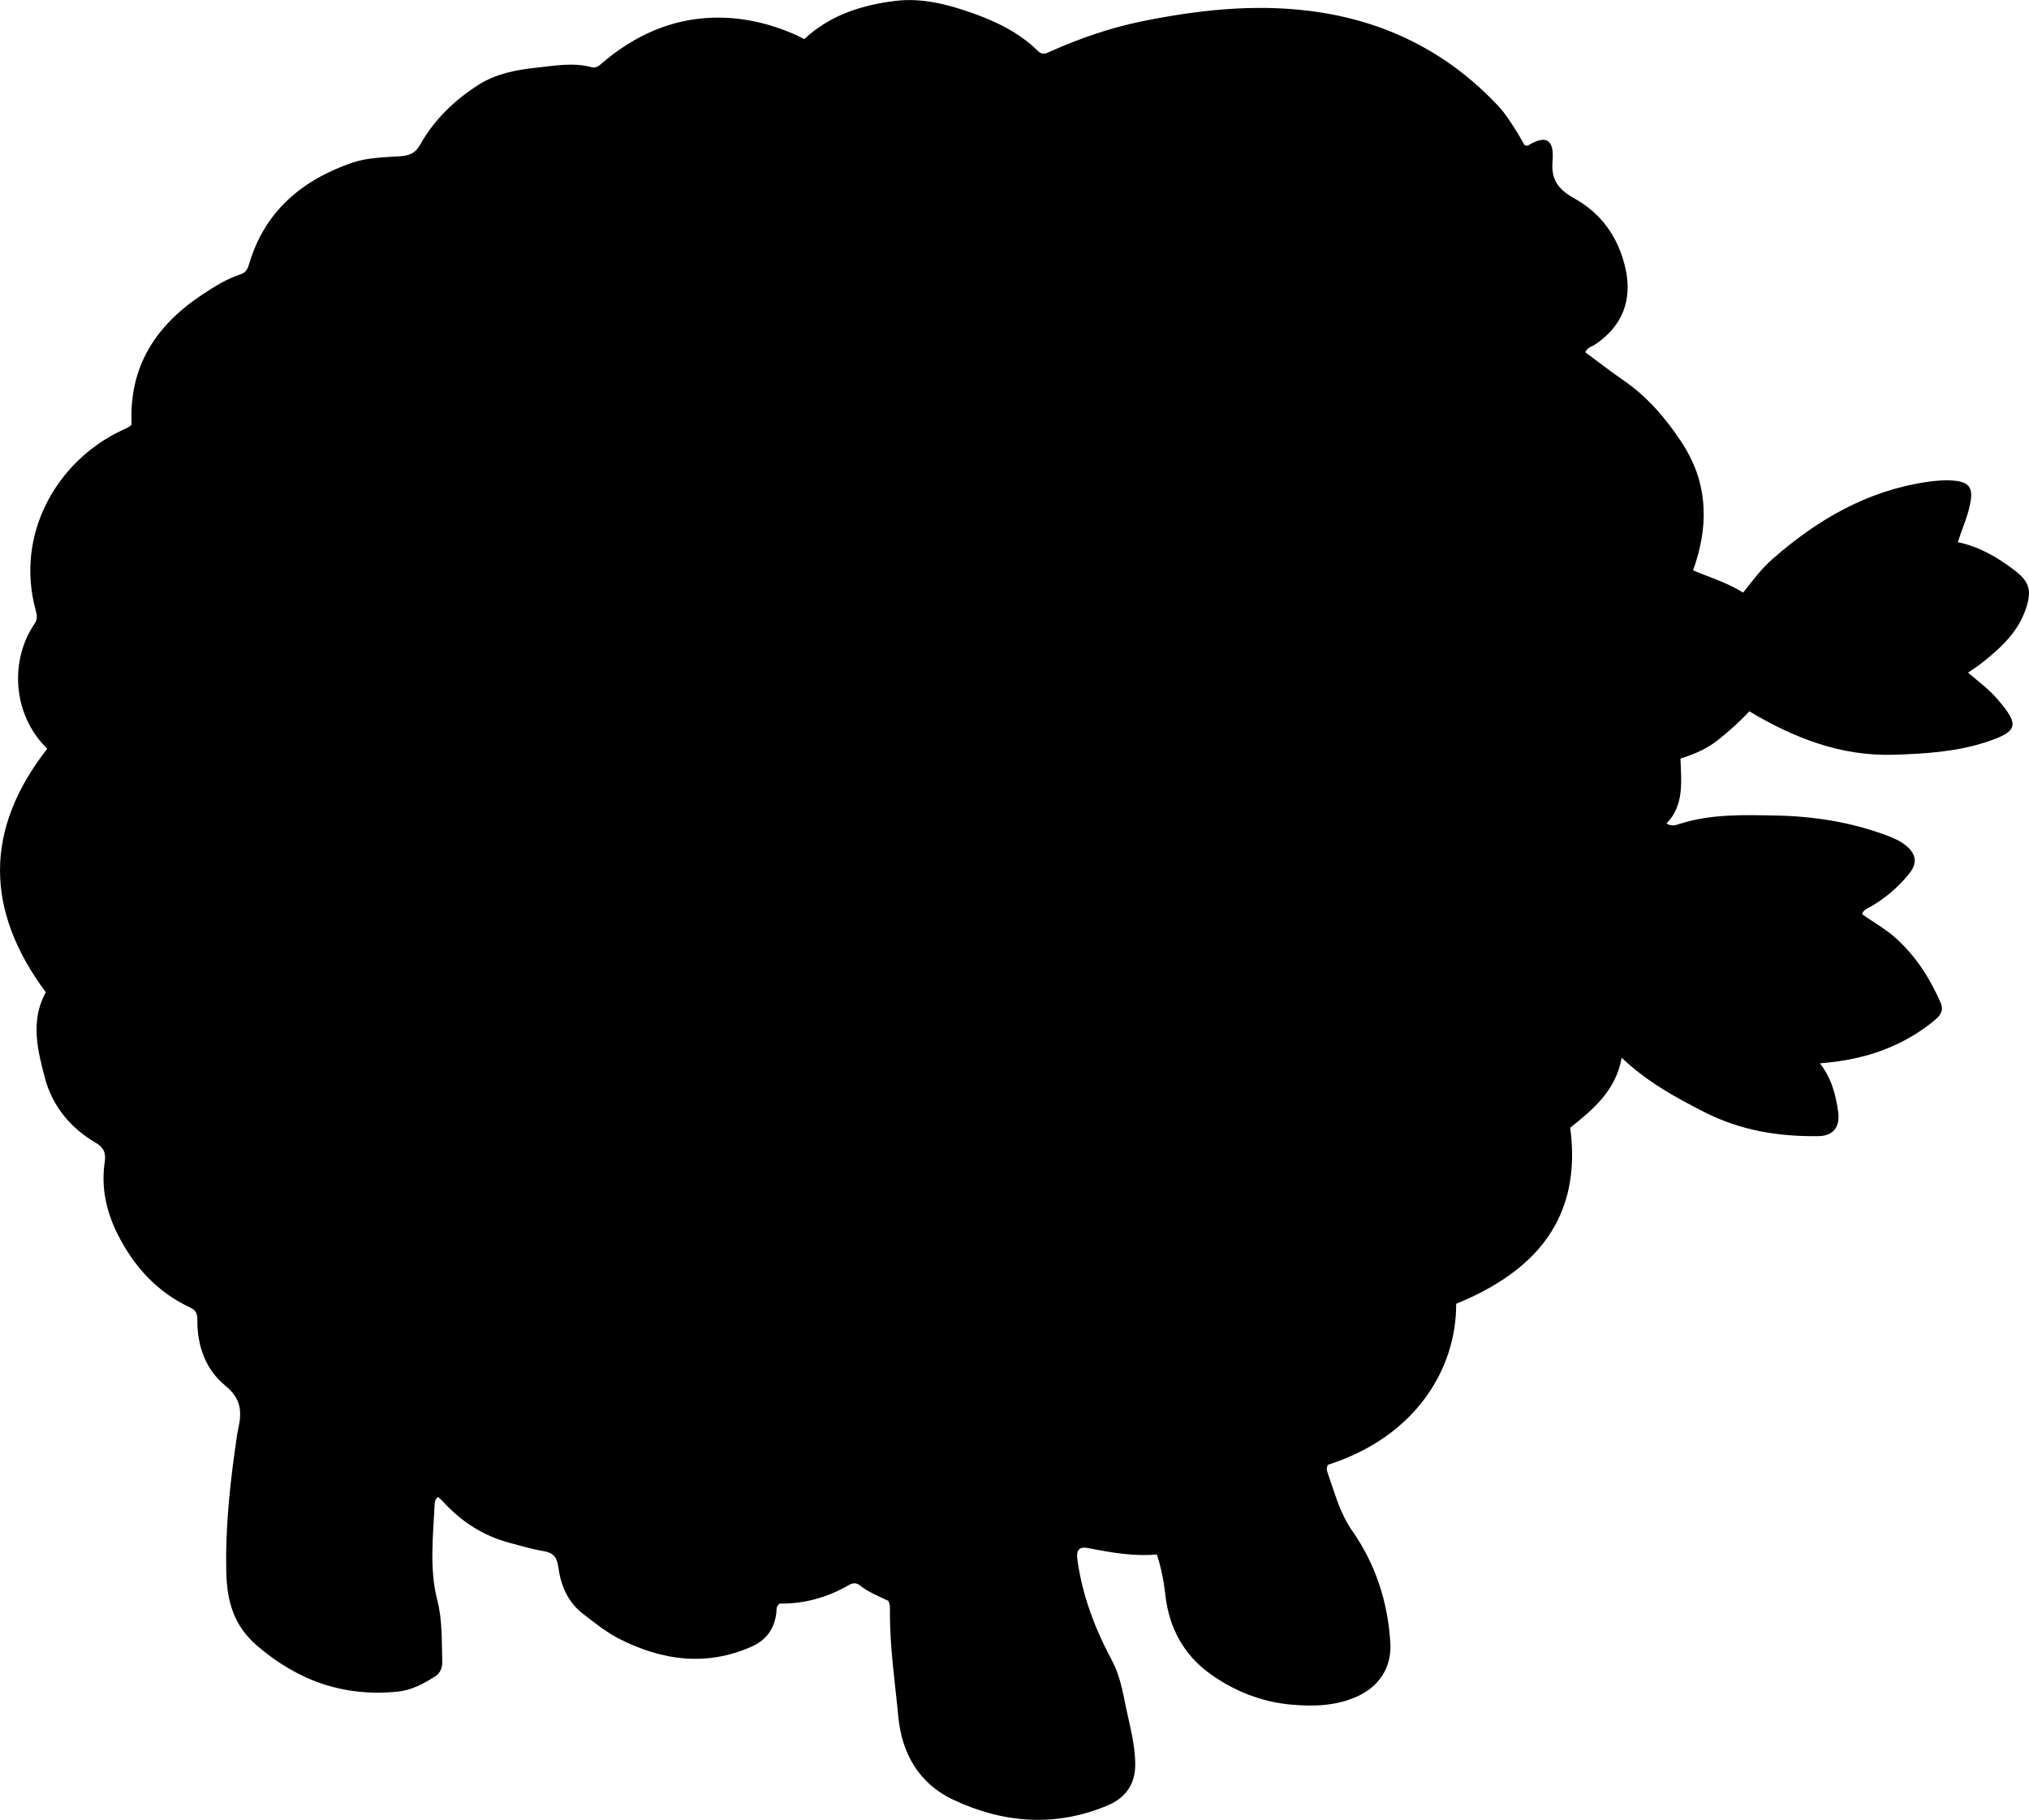 <?xml version="1.0" encoding="utf-8"?>
<!-- Generator: Adobe Illustrator 24.0.2, SVG Export Plug-In . SVG Version: 6.00 Build 0)  -->
<svg version="1.1" id="Layer_1" xmlns="http://www.w3.org/2000/svg" xmlns:xlink="http://www.w3.org/1999/xlink" x="0px" y="0px"
	 width="717.25" height="643.4" viewBox="0 0 717.25 643.4" style="enable-background:new 0 0 717.25 643.4;" xml:space="preserve">
<g>
	<path d="M314,566.02c-3.31-1.6-6.91-2.99-9.94-5.39c-1.34-1.07-2.54-1.03-4.08-0.14c-7.64,4.43-15.92,6.64-24.33,6.5
		c-1.39,1.02-1.09,2.08-1.19,3.05c-0.62,5.76-3.47,9.84-8.87,12.22c-16.05,7.05-31.55,4.86-46.67-2.8
		c-4.61-2.33-8.63-5.63-12.74-8.77c-5.53-4.23-7.95-10.16-8.84-16.74c-0.45-3.34-1.78-4.94-5.16-5.5c-4.09-0.68-8.1-1.89-12.12-2.96
		c-9.26-2.48-16.99-7.47-23.43-14.53c-0.55-0.6-1.18-1.12-1.77-1.67c-1.24,0.92-1.2,2.18-1.25,3.24
		c-0.54,11.11-1.84,22.26,0.98,33.27c1.85,7.2,1.52,14.55,1.75,21.86c0.07,2.21-0.89,4.09-2.59,5.14
		c-4.07,2.51-8.12,4.82-13.21,5.33c-19.06,1.9-35.26-3.85-49.71-16.28c-8.12-6.99-10.56-15.53-10.82-25.61
		c-0.43-16.57,1.42-32.92,3.86-49.24c0.07-0.49,0.16-0.99,0.27-1.48c1.4-6.02,1.34-10.86-4.5-15.59
		c-6.87-5.57-9.96-14.01-9.87-23.14c0.02-2.11-0.48-3.51-2.42-4.41c-11.83-5.47-20.07-14.64-25.79-26.04
		c-3.99-7.94-5.89-16.52-4.53-25.49c0.49-3.23-0.39-5.17-3.33-6.88c-8.87-5.14-15.22-13.1-17.77-22.62
		c-2.66-9.92-5.29-20.55,0.27-30.5c-21.58-29.01-21.78-57.61,0.5-86.11c-12.49-12.21-13.22-31.45-4.45-44.26
		c1.09-1.59,0.84-2.99,0.37-4.69c-7.37-26.99,7.49-52.68,30.2-63.51c1.34-0.64,2.79-1.1,3.71-2.16
		c-1.03-20.46,8.54-35.03,24.86-45.88c4.3-2.86,8.7-5.62,13.64-7.24c1.91-0.63,2.51-1.9,3-3.56c5.49-18.73,18.75-29.81,36.48-35.91
		c5.23-1.8,11.12-1.89,16.74-2.27c3.27-0.22,5.52-0.95,7.25-4.05c4.96-8.92,12.24-15.87,20.73-21.27c6.07-3.86,13.3-5.28,20.45-6.02
		c6.43-0.67,12.9-1.93,19.38-0.17c1.94,0.53,3.02-0.83,4.31-1.91c11.18-9.32,23.85-15.12,38.56-15.58
		c10.12-0.32,19.82,1.9,29.09,5.95c1.05,0.46,2.07,1.01,3.3,1.61c9.09-8.49,20.36-12.06,32.17-13.5c9.34-1.14,18.47,1.18,27.37,4.34
		c8.57,3.05,16.55,6.97,23.09,13.4c1.62,1.6,2.95,0.76,4.49,0.08c10.37-4.62,21.1-8.33,32.2-10.59c19.66-4,39.54-6.21,59.59-3.66
		c26.22,3.33,48.64,14.47,66.72,33.92c1.91,2.06,3.44,4.49,5.01,6.84c1.46,2.2,2.73,4.53,4.01,6.69c0.51,0.07,0.9,0.26,1.1,0.14
		c7.74-4.74,9.26-0.56,8.75,5.49c-0.58,6.81,2.28,10.15,7.7,13.17c9.62,5.36,15.54,13.78,18.03,24.53
		c2.64,11.43-1.09,20.77-10.75,27.19c-1.07,0.71-2.57,0.85-3.41,2.69c4.42,3.26,8.82,6.71,13.42,9.86
		c8.54,5.85,15.06,13.5,20.7,22.07c8.83,13.41,9.62,27.66,4.88,42.58c-0.25,0.78-0.53,1.56-0.89,2.59
		c5.78,2.48,11.85,4.25,17.72,7.88c3.25-4.16,6.4-8.4,10.38-11.89c15.82-13.87,33.42-24.15,54.61-27.24
		c3.31-0.48,6.64-0.77,9.96-0.41c4.87,0.54,6.23,2.56,5.44,7.31c-0.8,4.8-2.85,9.2-4.53,14.39c7.52,1.57,13.89,5.28,19.86,9.81
		c5.29,4.01,6.38,6.96,4.33,13.37c-2.79,8.69-9.23,14.46-16.1,19.86c-1.3,1.02-2.71,1.89-4.48,3.11c3.68,3.1,7.33,5.82,10.33,9.29
		c7.91,9.14,7.59,11.47-3.95,15.26c-10.49,3.44-21.52,4.12-32.55,4.47c-18.67,0.59-35.23-5.84-51.14-15.35
		c-3.46,3.75-7.17,7.02-11.04,10.12c-3.84,3.07-8.23,5-13.29,6.58c0.24,8.04,1.43,16.38-4.94,22.97c1.89,1.16,3.38,0.53,4.7,0.11
		c11.17-3.54,22.69-3.15,34.14-2.93c13.22,0.26,26.19,2.31,38.67,6.91c2.66,0.98,5.28,2.1,7.46,3.98c3.4,2.93,3.65,6.1,0.86,9.6
		c-4,5.01-8.83,9.04-14.42,12.16c-0.82,0.46-1.86,0.78-2.26,2.23c3.91,2.81,8.29,5.19,11.96,8.51c7.04,6.36,12.03,14.14,15.79,22.8
		c1.31,3.02-0.44,4.82-2.38,6.41c-4.39,3.61-9.23,6.54-14.41,8.87c-7.98,3.57-16.42,5.37-25.88,6.16
		c4.15,5.32,5.61,11.12,6.45,17.16c0.74,5.29-1.7,8.5-6.97,8.57c-13.98,0.19-27.4-1.96-40.11-8.4
		c-10.42-5.28-20.54-10.85-29.44-19.32c-2.06,11.55-10.02,18.24-18.2,24.73c4.3,32.31-12.59,50.93-40.31,62.26
		c0.1,23.12-14.45,47.05-45.23,56.89c-0.74,0.9-0.55,1.95-0.22,2.86c2.5,7,4.25,14.16,8.7,20.52c8.27,11.82,12.63,25.25,13.48,39.72
		c0.51,8.6-3.95,15.39-11.9,18.93c-7.44,3.32-15.29,3.5-23.07,2.82c-10.46-0.91-20.17-4.76-28.63-10.82
		c-9.34-6.69-14.59-16.19-15.91-27.78c-0.54-4.76-1.4-9.51-3.04-14.5c-8.25,0.74-16.24-0.69-24.24-2.26
		c-3.34-0.65-4.31,0.77-3.82,4.28c1.77,12.67,6.24,24.36,12.25,35.58c2.68,5.01,3.71,10.65,4.85,16.2
		c1.4,6.84,3.36,13.59,3.32,20.67c-0.04,6.74-3.37,11.57-9.67,14.23c-18.55,7.83-36.98,6.34-54.69-1.99
		c-11.94-5.62-18.15-16.19-19.39-29.37c-1.17-12.42-3.06-24.8-2.95-37.33C314.59,568.42,314.69,567.24,314,566.02z"/>
</g>
</svg>
